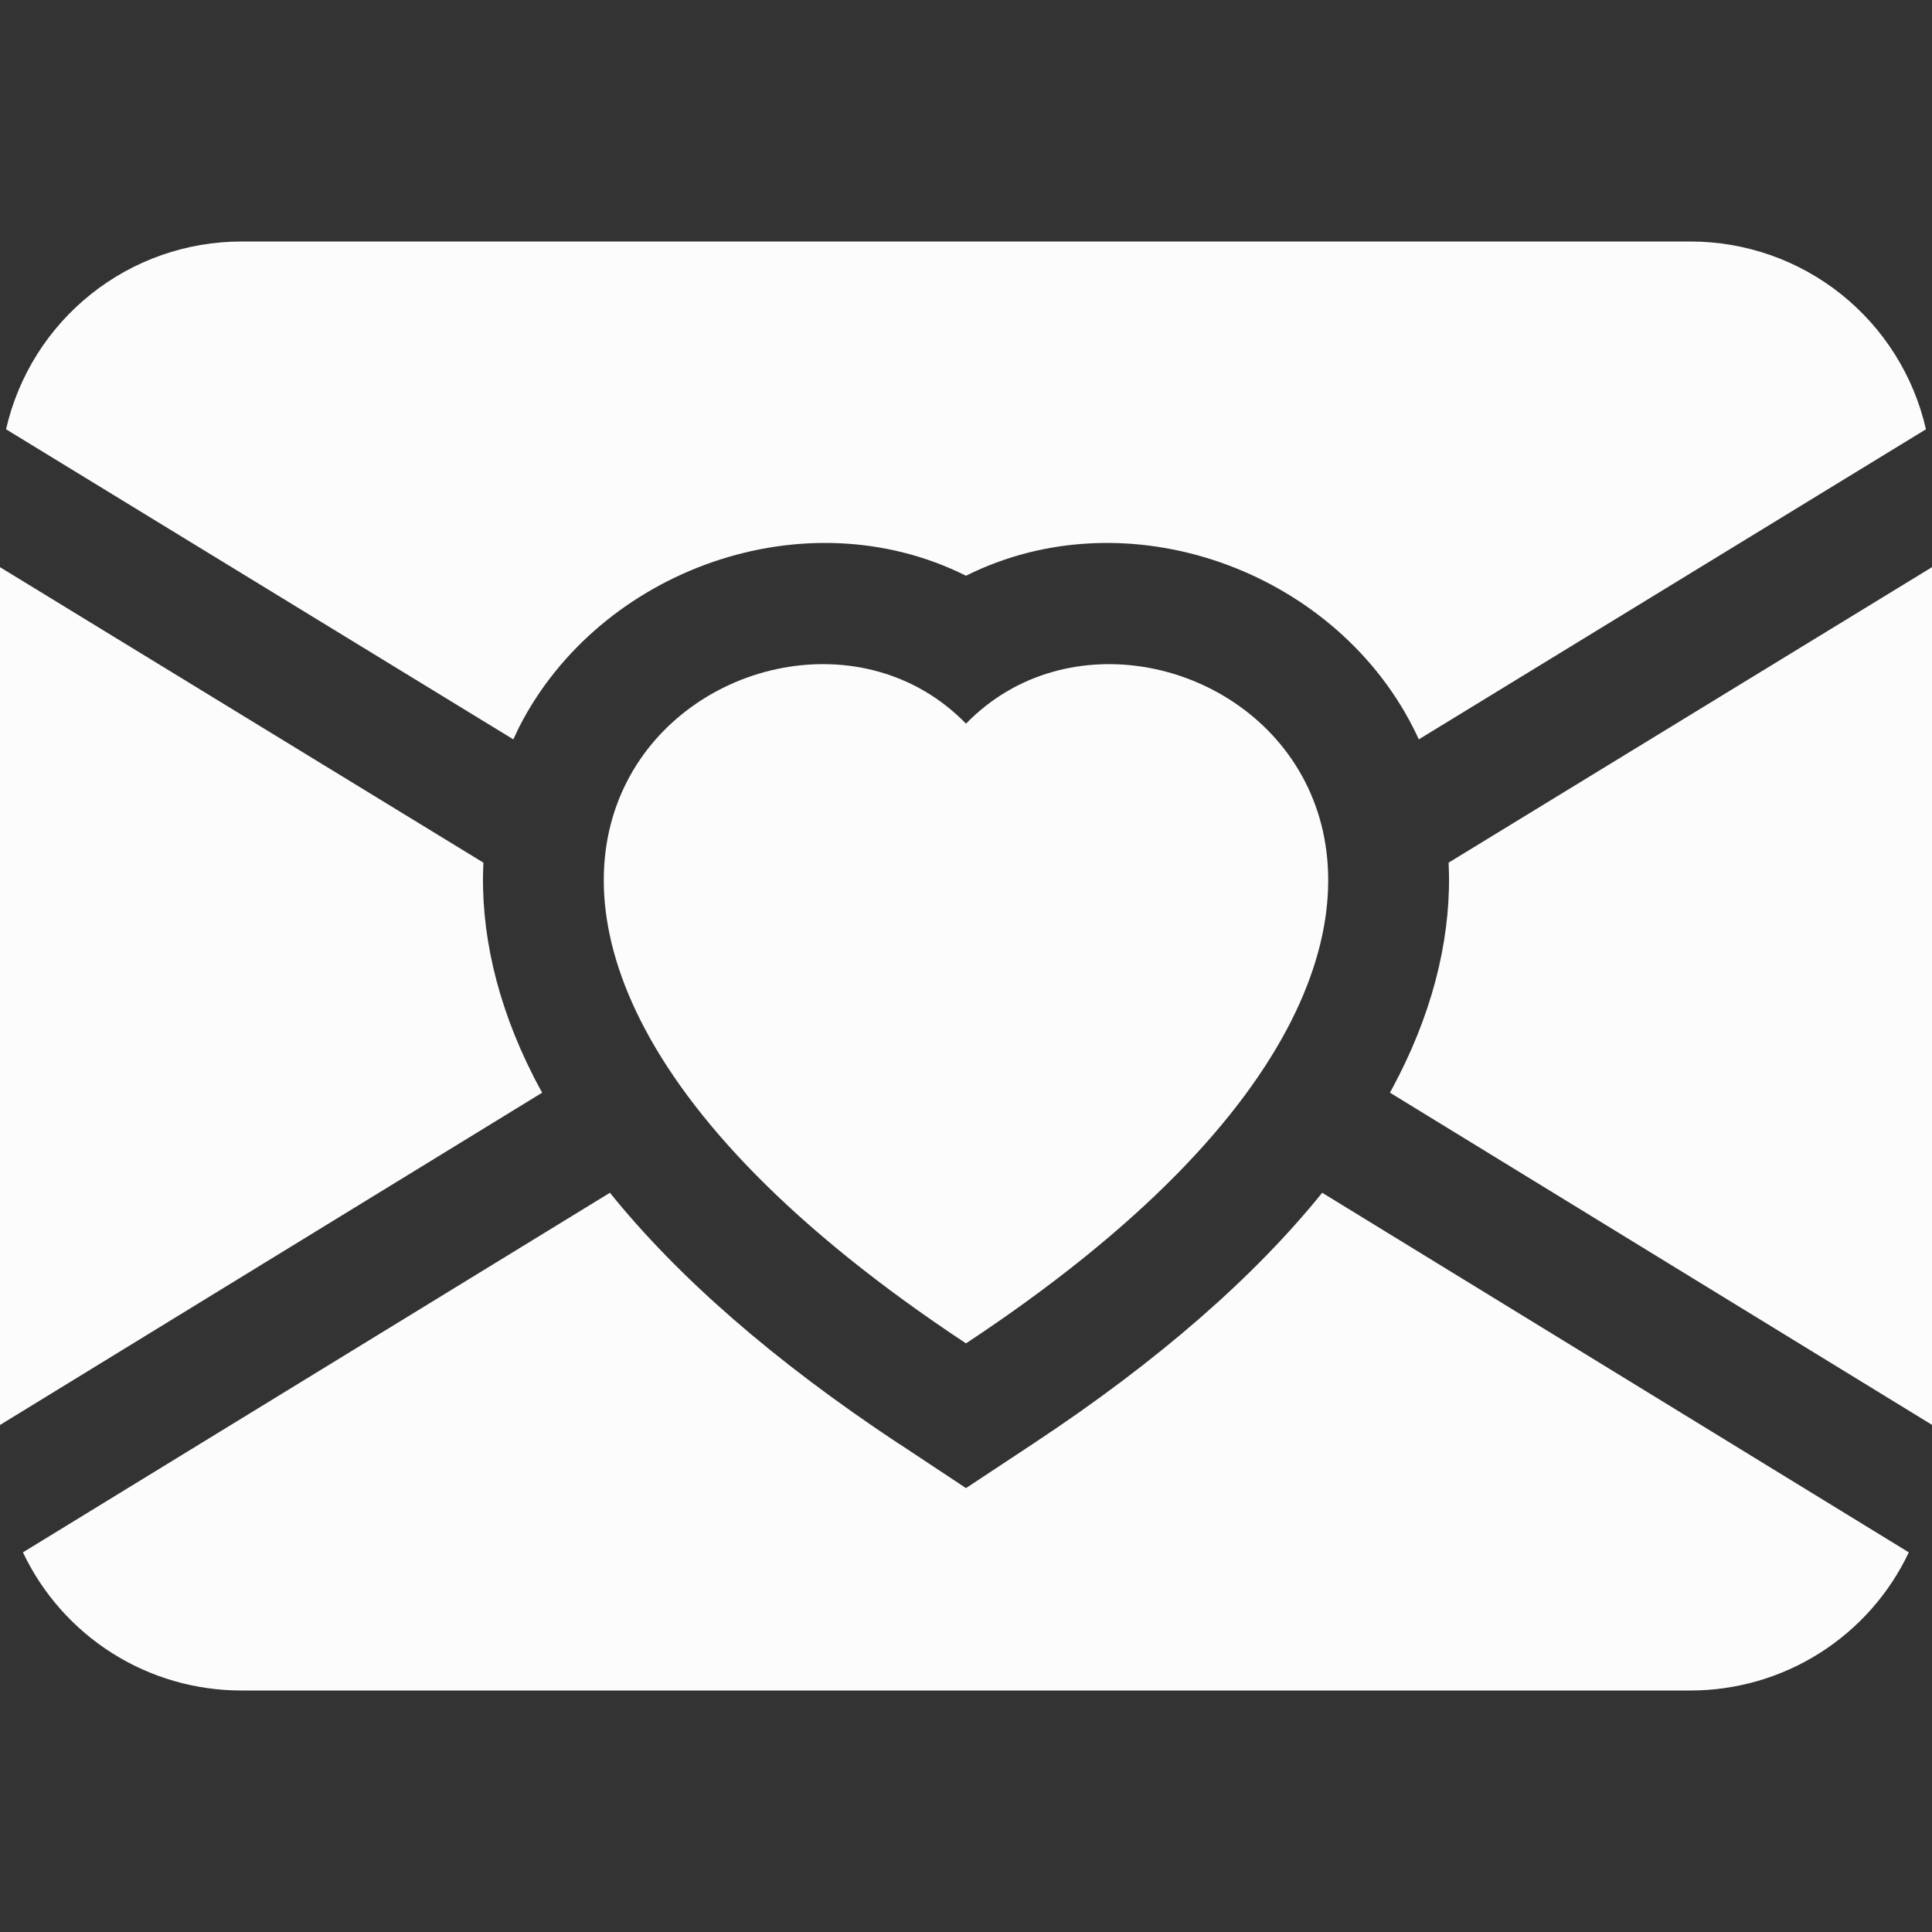 <svg width="46" height="46" viewBox="0 0 46 46" fill="none" xmlns="http://www.w3.org/2000/svg">
<rect x="0" y="0" width="46" height="46" fill="#333333" stroke="none"/>
<g id="envelope-heart-fill 1">
<path id="Vector" d="M0.144 10.221C0.434 8.951 1.146 7.817 2.165 7.004C3.183 6.192 4.447 5.75 5.75 5.75H40.25C41.553 5.75 42.817 6.192 43.835 7.004C44.854 7.817 45.566 8.951 45.856 10.221L33.781 17.604C33.734 17.502 33.686 17.401 33.635 17.302C31.72 13.564 26.841 11.79 23 13.708C19.159 11.79 14.28 13.564 12.365 17.302L12.222 17.604L0.144 10.221ZM33.304 25.616C33.236 25.751 33.166 25.884 33.094 26.016L46 33.925V13.504L34.491 20.539C34.569 22.155 34.184 23.883 33.304 25.619V25.616ZM21.416 34.385C18.403 32.393 16.126 30.389 14.522 28.399L0.546 36.961C1.013 37.946 1.75 38.778 2.671 39.361C3.592 39.943 4.66 40.251 5.75 40.25H40.25C41.339 40.25 42.406 39.941 43.326 39.359C44.246 38.777 44.982 37.945 45.448 36.961L31.481 28.399C29.874 30.389 27.6 32.393 24.587 34.382L23 35.431L21.416 34.382V34.385ZM12.696 25.616C11.816 23.883 11.431 22.155 11.509 20.539L0 13.504V33.928L12.909 26.016C12.836 25.885 12.765 25.753 12.696 25.619V25.616Z" fill="#FCFCFC"/>
<path id="Vector_2" d="M23 17.23C27.784 12.311 39.747 20.919 23 31.985C6.253 20.916 18.216 12.311 23 17.23Z" fill="#FCFCFC"/>
</g>
</svg>
